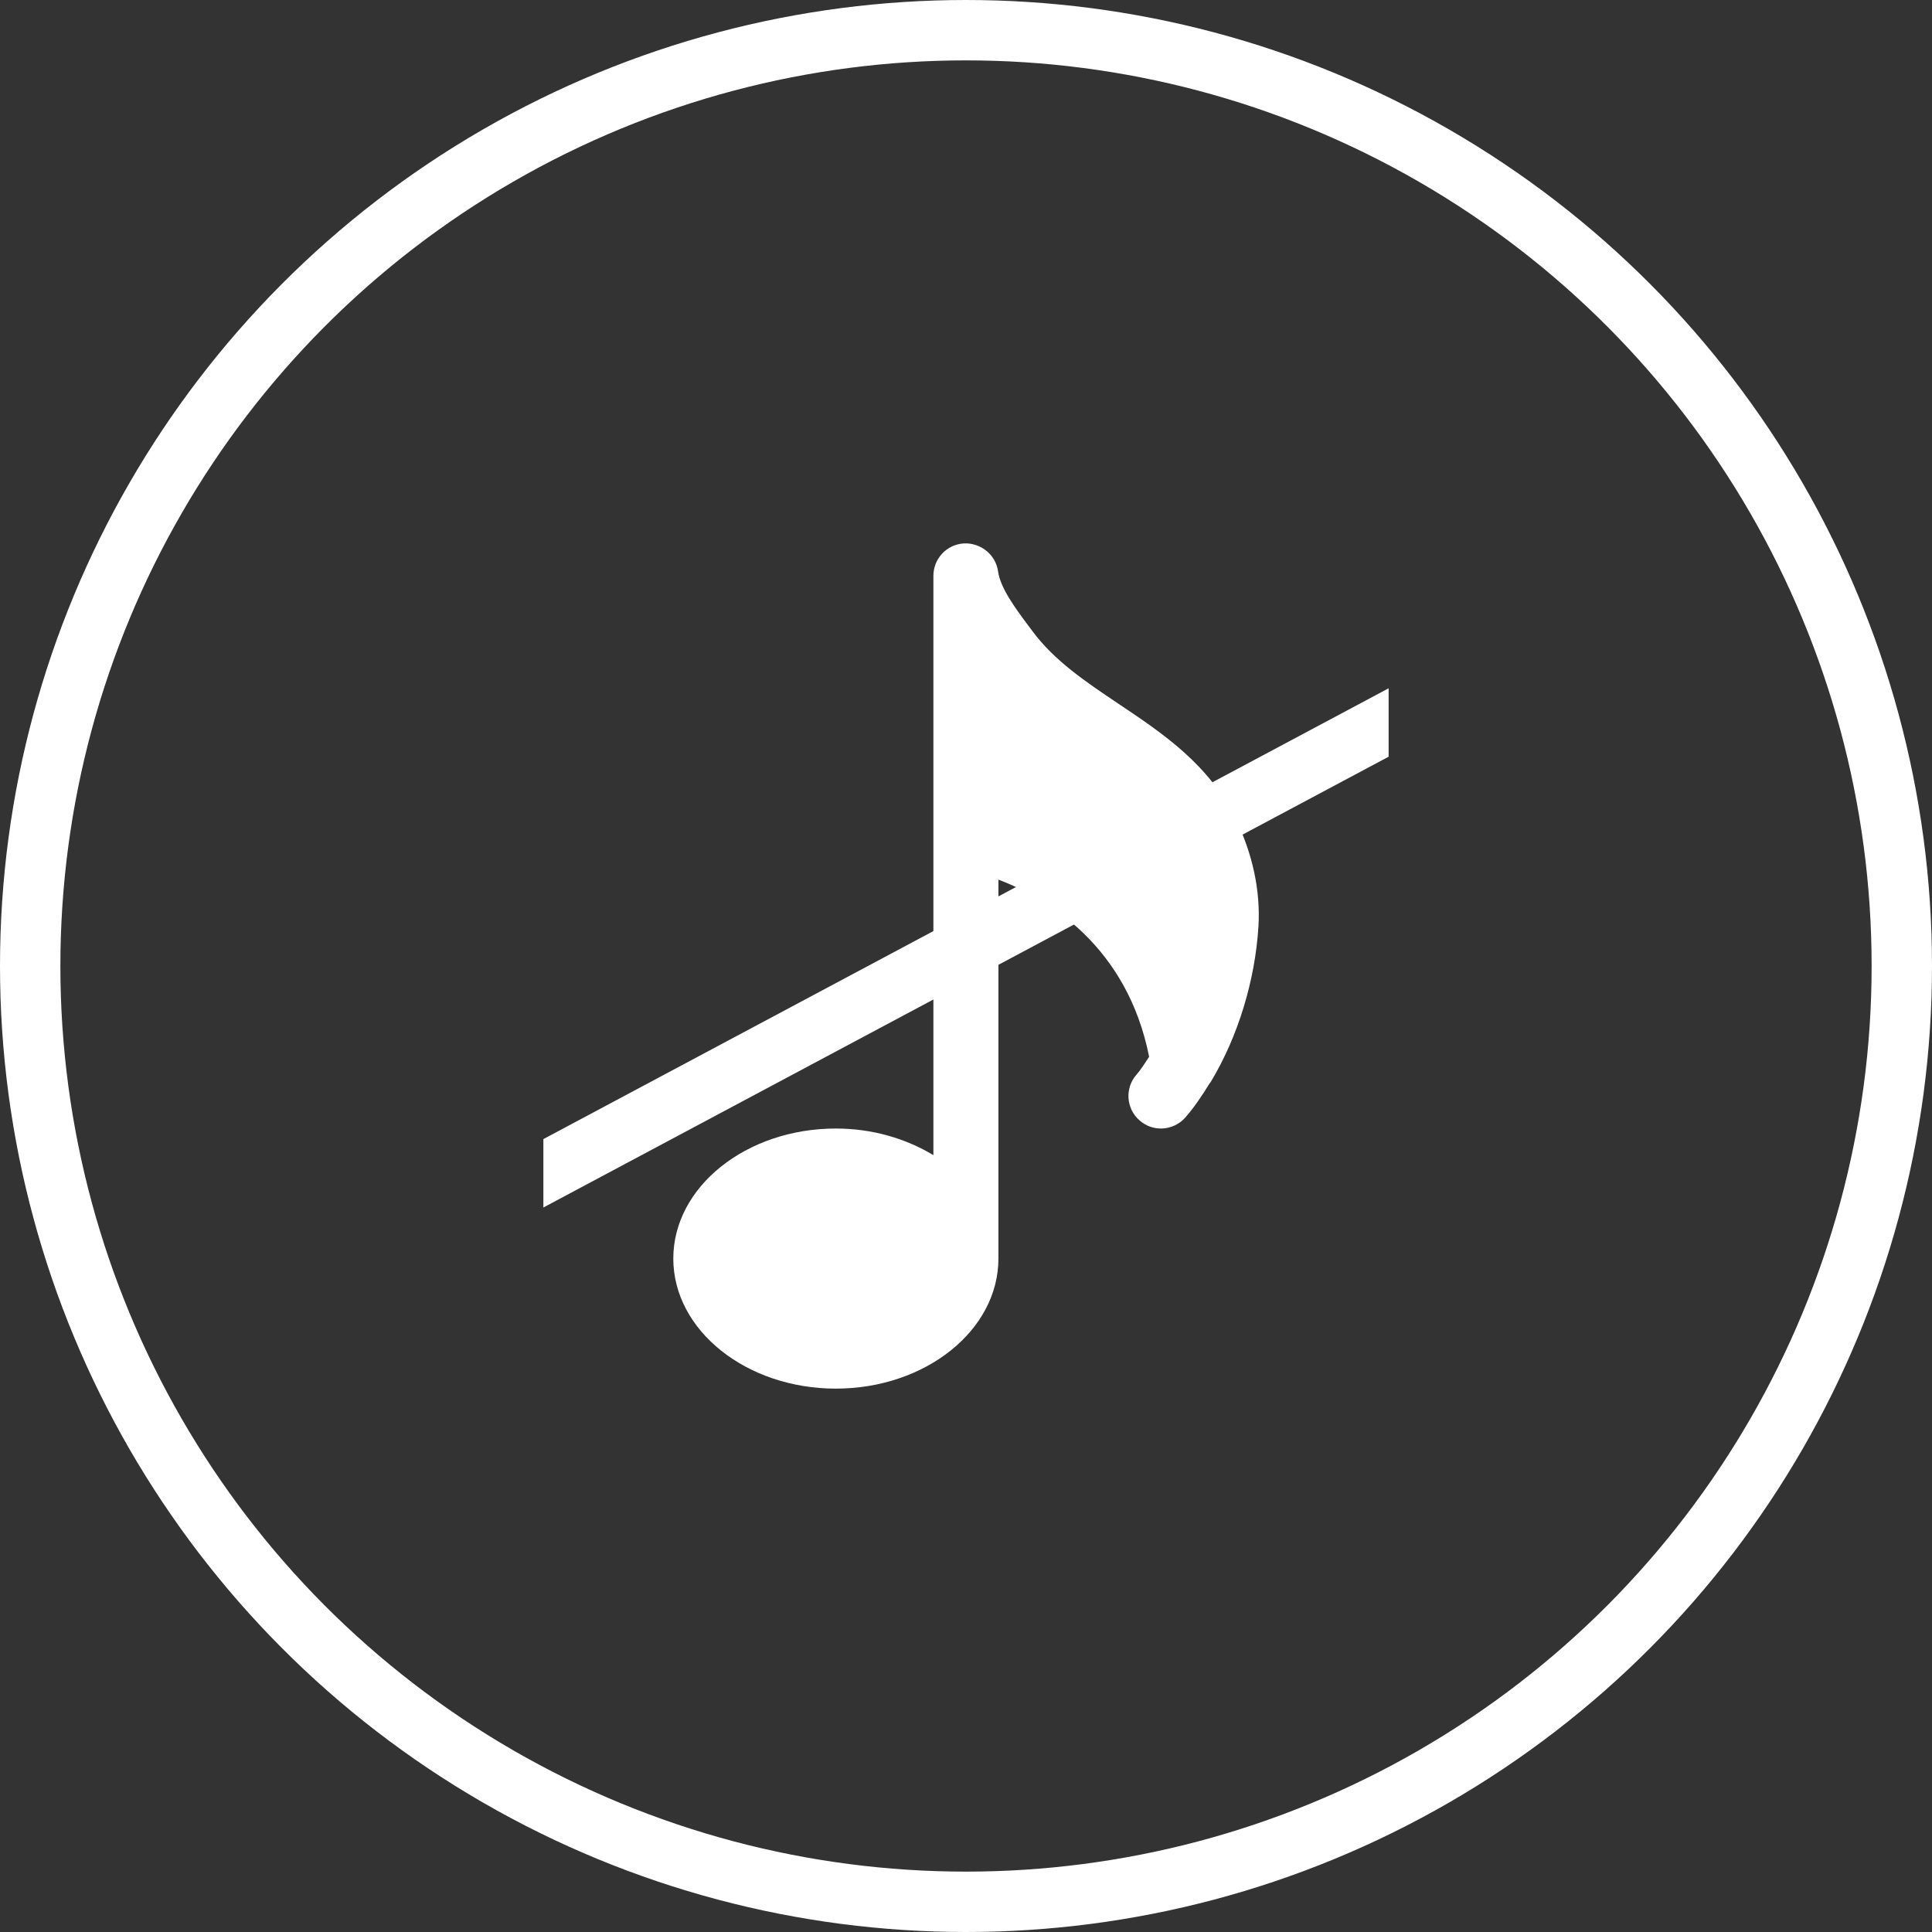 <svg width="32" height="32" viewBox="0 0 32 32" fill="none" xmlns="http://www.w3.org/2000/svg">
<rect x="0" y="0" width="32" height="32" fill="#333333" stroke="none"/>
<circle cx="16" cy="16" r="15.5" stroke="white"/>
<g clip-path="url(#clip0)">
<path d="M20.064 17.903C20.499 17.175 20.788 16.254 20.844 15.343C20.879 14.758 20.749 14.145 20.467 13.567C20.024 12.66 19.264 12.151 18.529 11.659C17.981 11.291 17.463 10.945 17.097 10.449L17.031 10.361C16.815 10.07 16.57 9.741 16.531 9.464C16.493 9.184 16.238 8.985 15.961 9.001C15.678 9.02 15.46 9.254 15.46 9.537V19.133C15.008 18.86 14.453 18.692 13.844 18.692C12.36 18.692 11.152 19.658 11.152 20.846C11.152 22.034 12.36 23 13.844 23C15.328 23 16.537 22.034 16.537 20.846V14.569C17.346 14.878 18.669 15.665 19.033 17.504C18.965 17.604 18.901 17.712 18.825 17.798C18.628 18.021 18.65 18.361 18.874 18.557C19.096 18.755 19.436 18.732 19.633 18.509C19.777 18.345 19.906 18.153 20.029 17.953C20.041 17.938 20.053 17.922 20.064 17.903Z" fill="white"/>
<line x1="8.765" y1="19.559" x2="23.765" y2="11.559" stroke="white"/>
</g>
<defs>
<clipPath id="clip0">
<rect width="14" height="14" fill="white" transform="translate(9 9)"/>
</clipPath>
</defs>
</svg>
